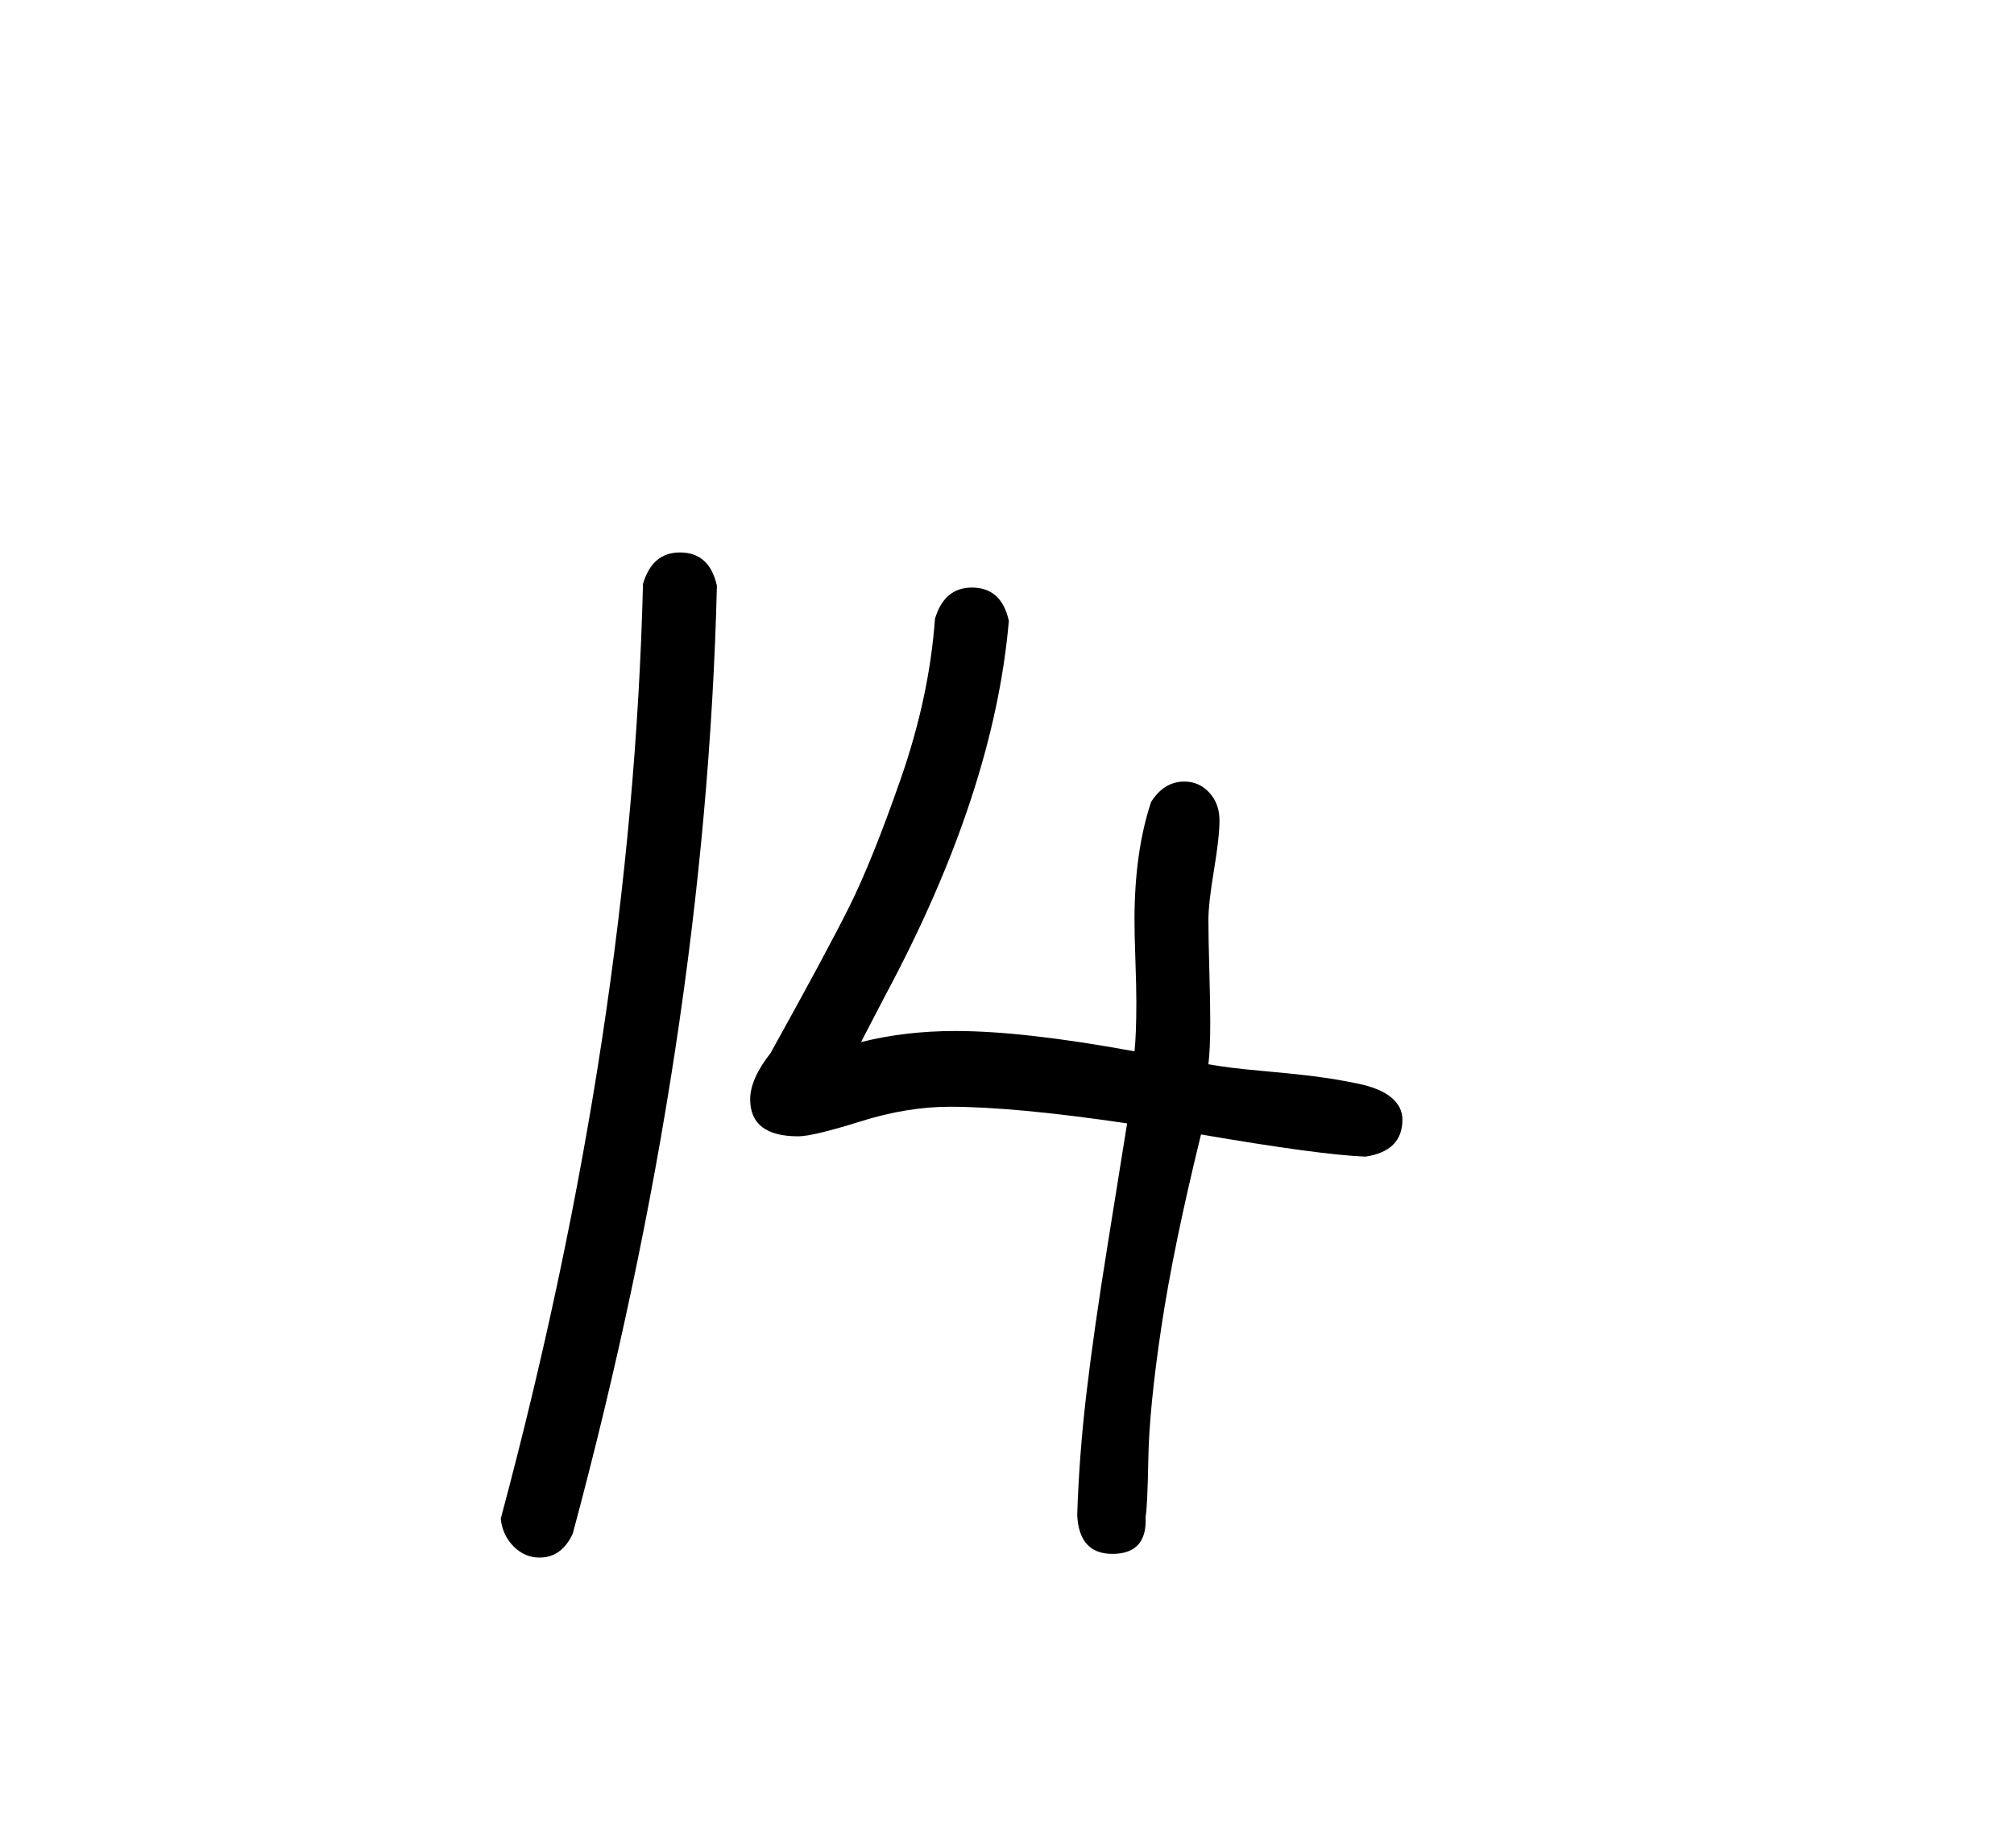 <?xml version="1.0" standalone="no"?>
<!DOCTYPE svg PUBLIC "-//W3C//DTD SVG 1.1//EN" "http://www.w3.org/Graphics/SVG/1.1/DTD/svg11.dtd" >
<svg xmlns="http://www.w3.org/2000/svg" xmlns:xlink="http://www.w3.org/1999/xlink" version="1.1" viewBox="-10 0 1090 1000">
   <path fill="currentColor"
d="M613 434q7 -11 18 -11q8 0 13.5 6t5.5 15t-3 27t-3 27t0.5 27t0.5 28q0 15 -1 23q11 2 28 3.5t29 3t24 4t18 7.5t6 12q0 17 -20 20q-25 -1 -89 -12q-15 61 -21.5 104.5t-7 70.5t-1.5 32q1 20 -18 20q-18 0 -19 -21q1 -32 5 -66t11.5 -80.5t10.5 -65.5q-61 -9 -96 -9
q-23 0 -48.5 8t-33.5 8q-26 0 -26 -20q0 -11 11 -25q30 -54 42.5 -79t28 -69.5t18.5 -86.5q5 -17 20 -17q16 0 20 18q-8 93 -67 203l-13 25q24 -6 51 -6q37 0 97 11q1 -9 1 -27q0 -8 -0.5 -22t-0.5 -22q0 -37 9 -64zM338 316q5 -17 20 -17q16 0 20 18q-6 245 -78 513
q-6 13 -18 13q-8 0 -14 -6t-7 -15q71 -265 77 -506z" />
</svg>
